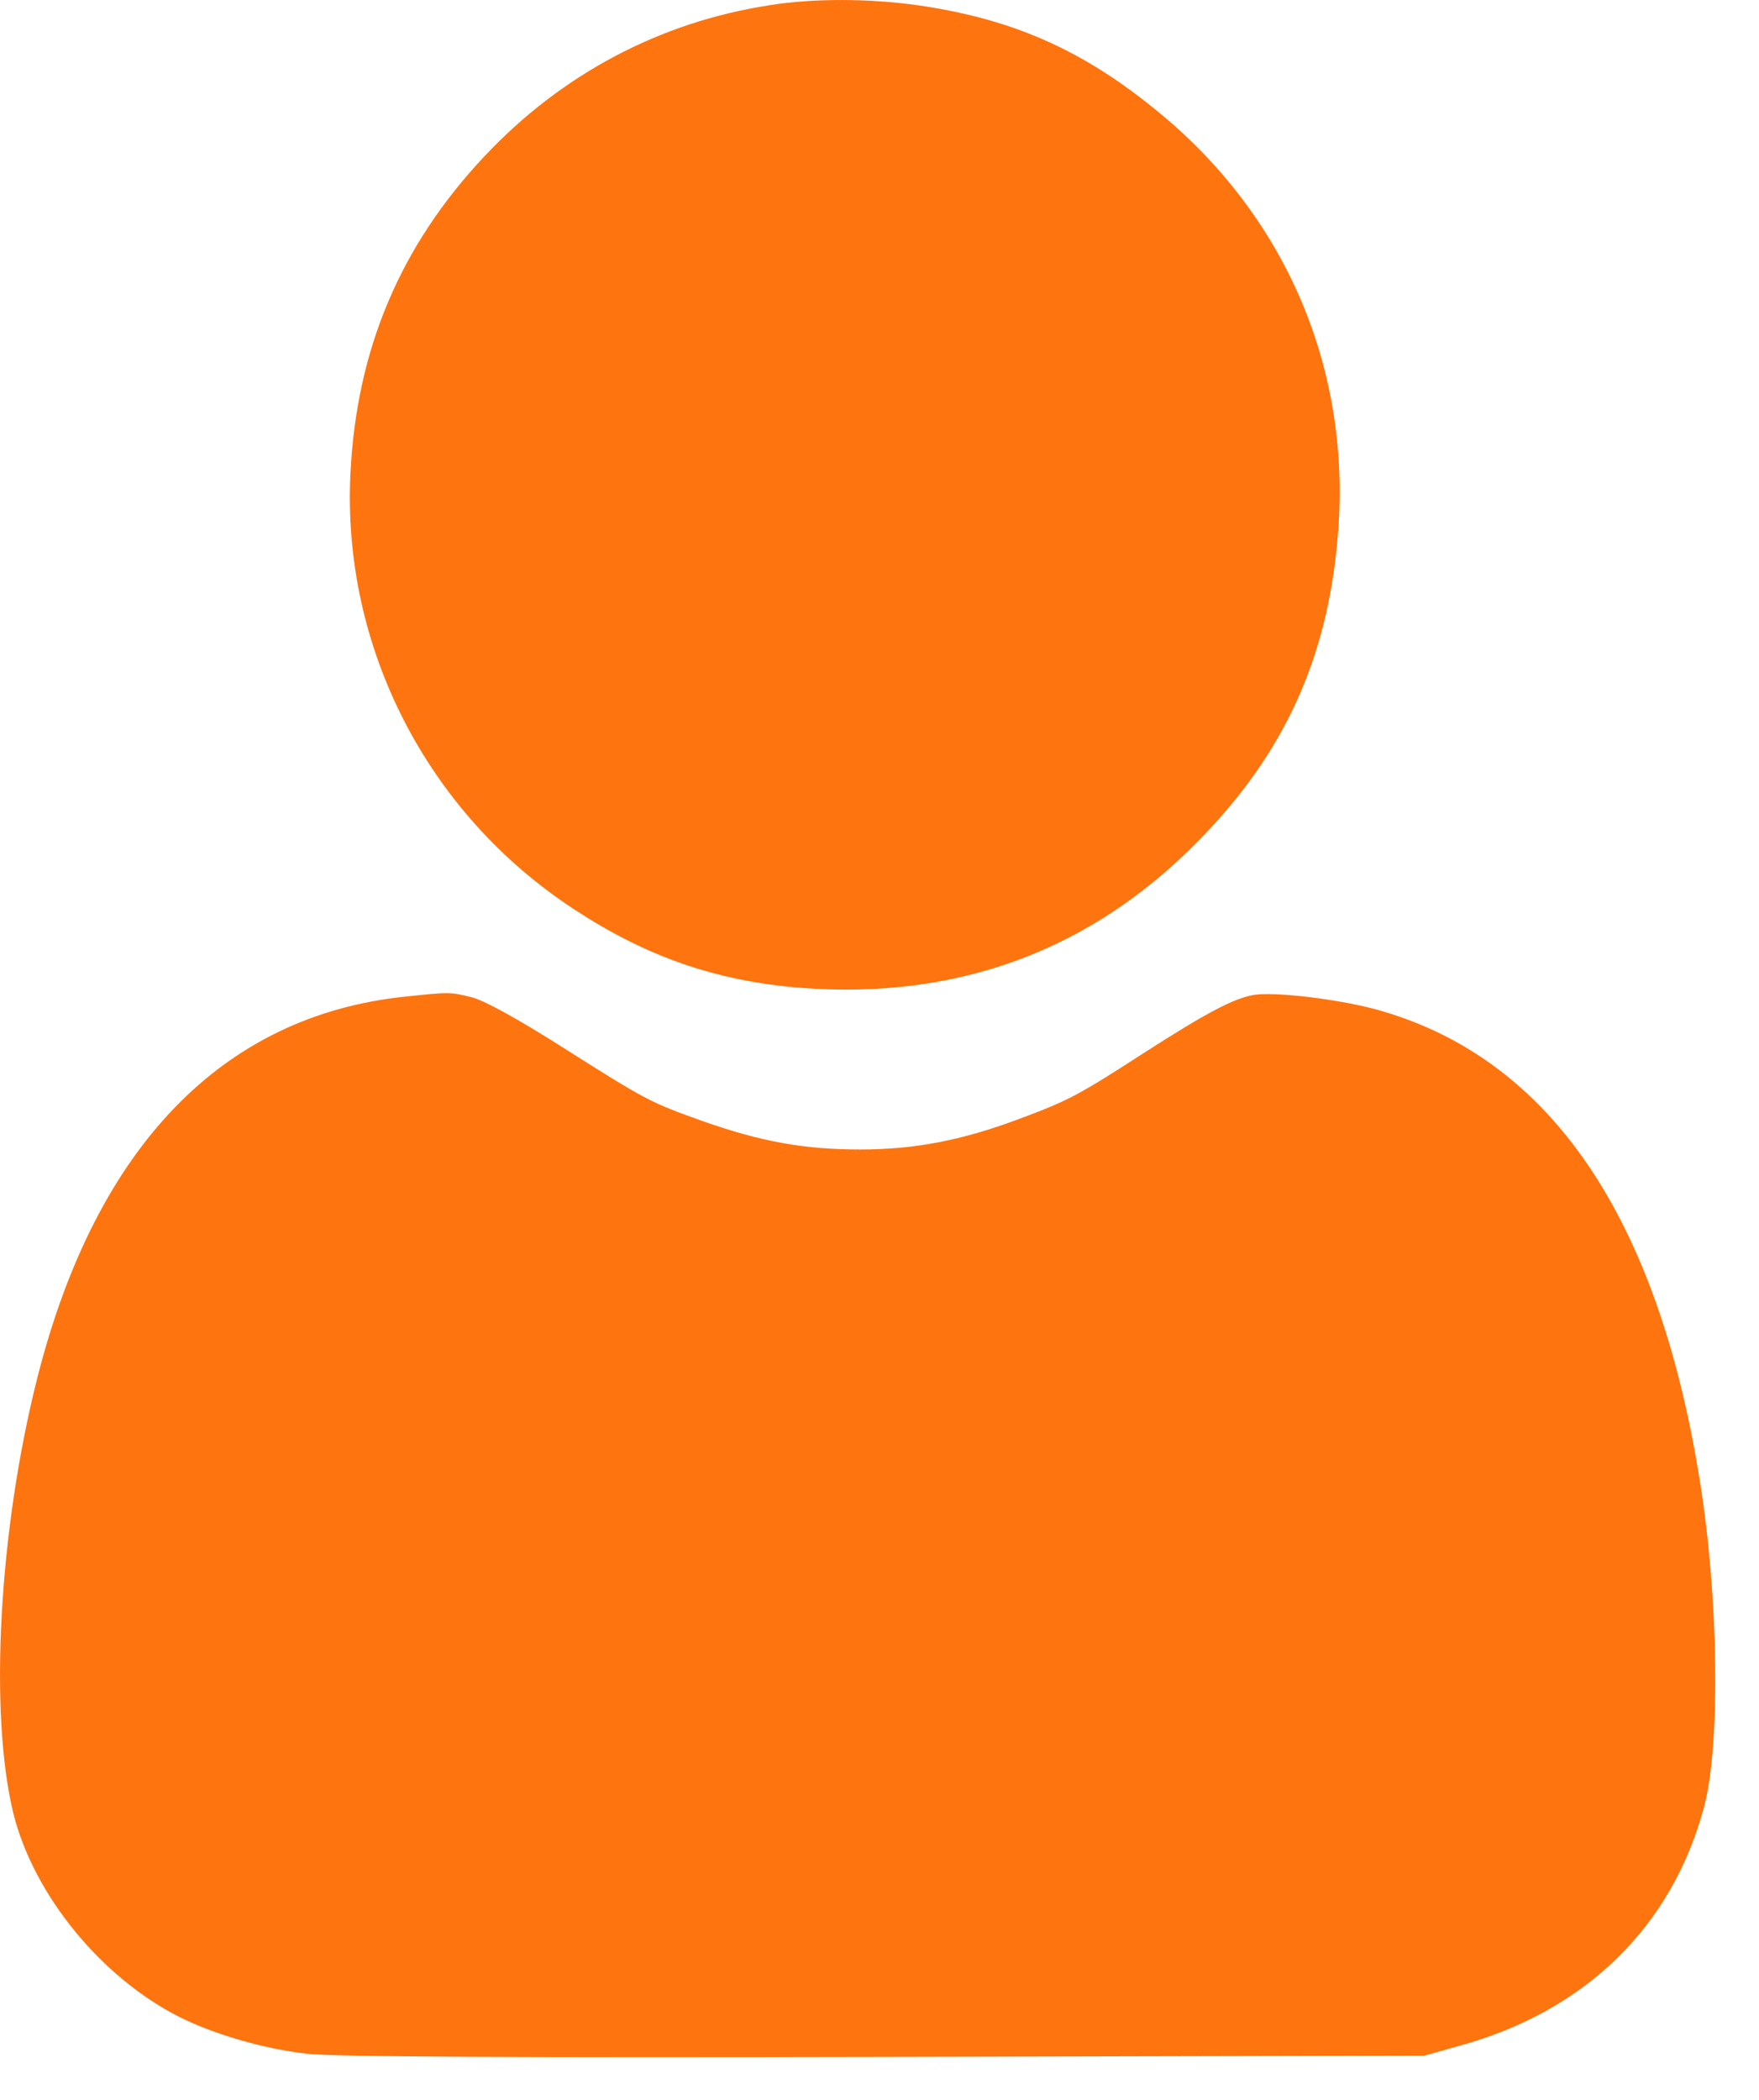 <svg width="31" height="37" viewBox="0 0 31 37" fill="none" xmlns="http://www.w3.org/2000/svg">
<path d="M13.557 0.093C11.623 0.391 9.895 1.311 8.542 2.749C7.054 4.329 6.282 6.157 6.176 8.346C6.027 11.406 7.529 14.331 10.121 16.024C11.396 16.86 12.622 17.285 14.109 17.405C16.865 17.618 19.217 16.754 21.115 14.82C22.624 13.29 23.389 11.618 23.573 9.486C23.828 6.638 22.751 3.989 20.605 2.133C19.217 0.943 17.942 0.348 16.178 0.093C15.328 -0.027 14.336 -0.034 13.557 0.093Z" fill="#FE740E"/>
<path d="M7.125 17.562C3.923 17.902 1.699 20.197 0.665 24.249C-0.022 26.948 -0.199 30.192 0.24 31.97C0.601 33.394 1.784 34.839 3.151 35.533C3.767 35.845 4.653 36.1 5.397 36.185C5.836 36.242 9.179 36.256 15.576 36.242L25.104 36.22L25.706 36.05C27.944 35.441 29.474 33.939 30.034 31.828C30.324 30.73 30.289 28.109 29.949 26.041C29.205 21.437 27.321 18.674 24.338 17.81C23.658 17.611 22.44 17.463 22.079 17.534C21.732 17.597 21.25 17.852 20.159 18.553C18.997 19.304 18.834 19.389 17.963 19.715C16.957 20.091 16.128 20.254 15.158 20.254C14.166 20.254 13.401 20.112 12.395 19.758C11.446 19.418 11.404 19.396 9.916 18.454C9.137 17.959 8.556 17.64 8.329 17.576C7.933 17.477 7.933 17.477 7.125 17.562Z" fill="#FE740E"/>
</svg>
